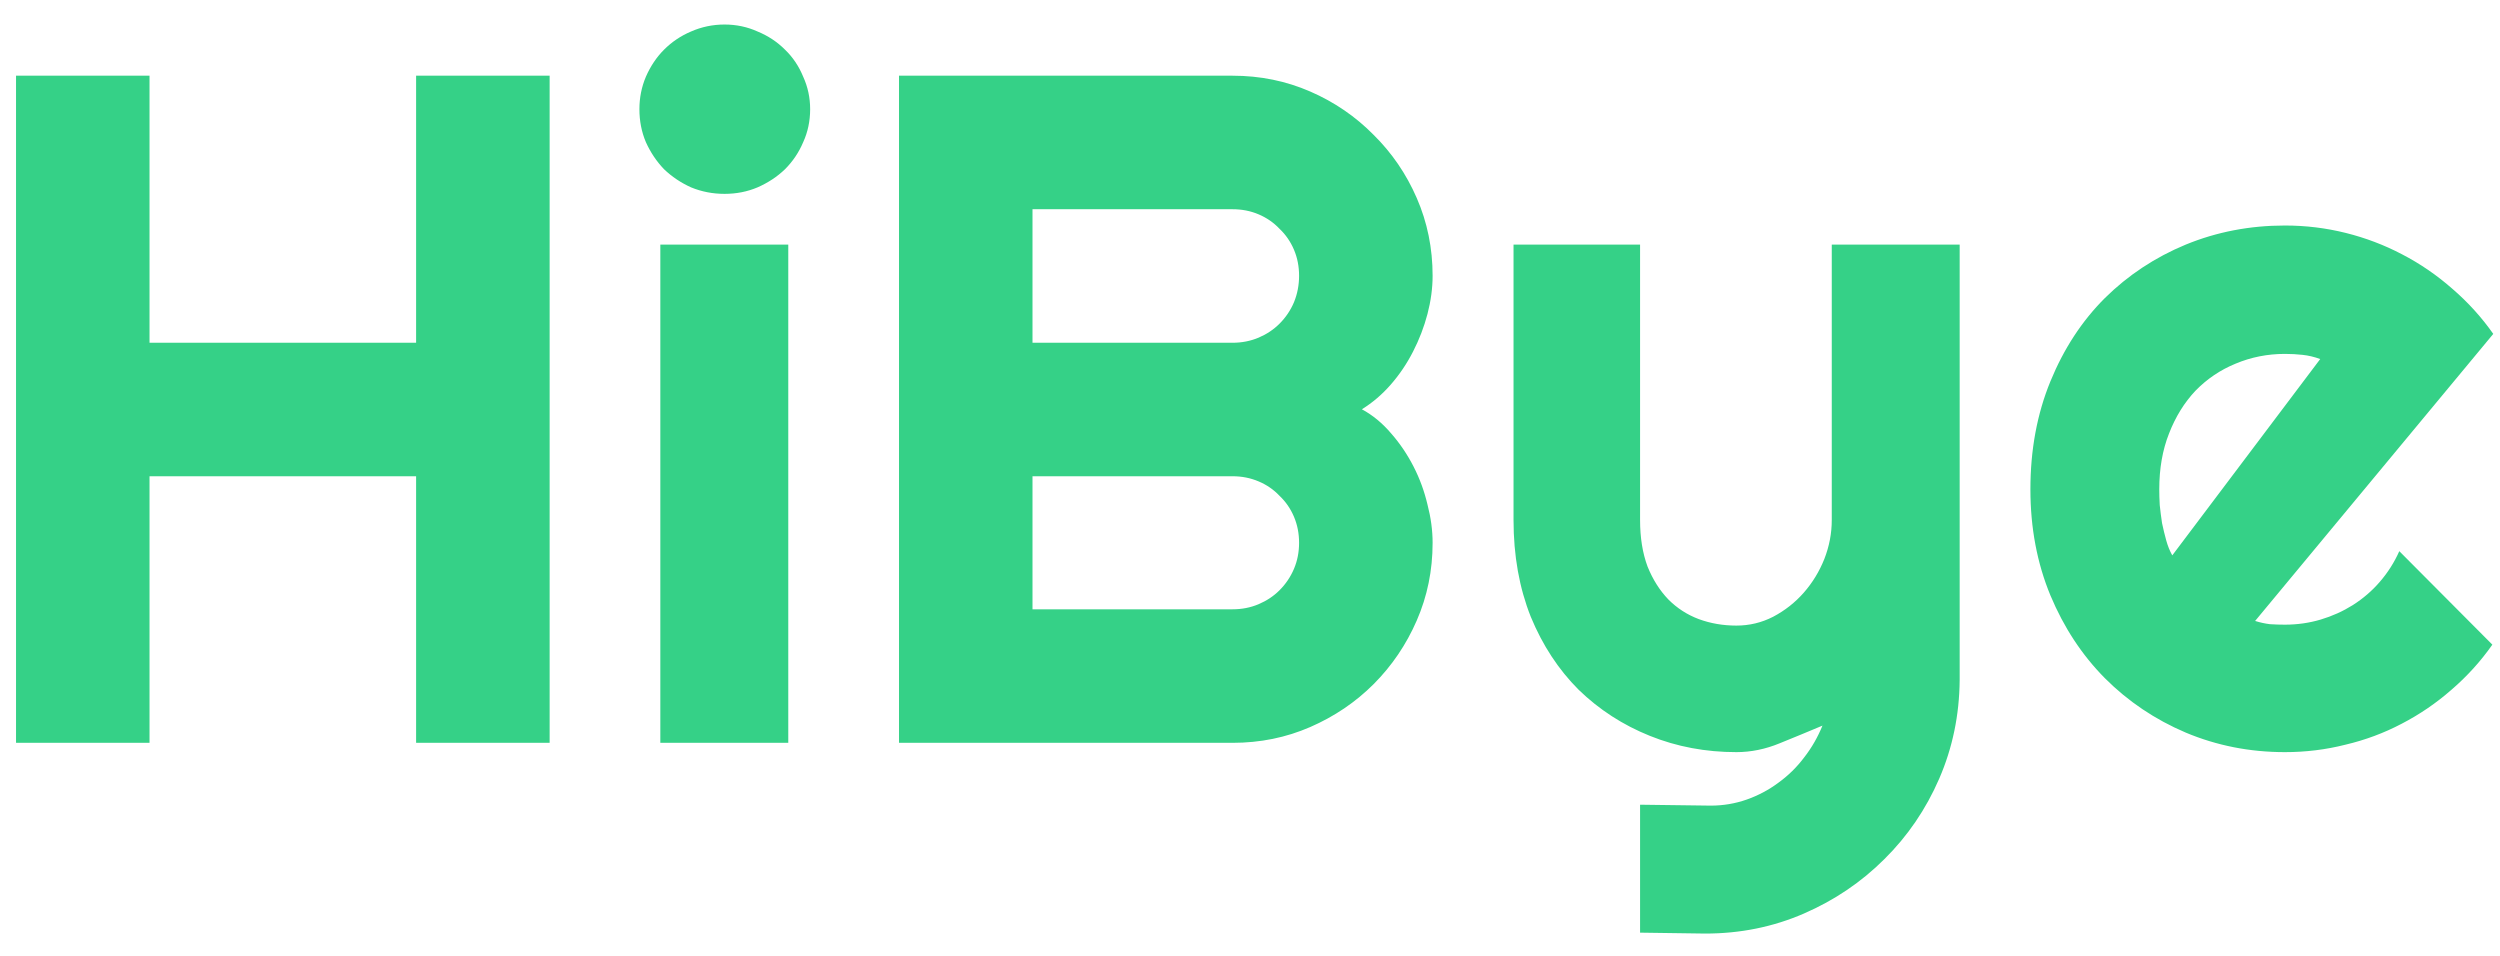 <svg width="68" height="26" viewBox="0 0 68 26" fill="none" xmlns="http://www.w3.org/2000/svg">
<path d="M4.067 20.205H0.436V2.059H4.067V9.323H11.318V2.059H14.95V20.205H11.318V12.954H4.067V20.205ZM22.036 2.97C22.036 3.291 21.973 3.591 21.846 3.869C21.728 4.147 21.563 4.392 21.352 4.603C21.142 4.805 20.893 4.97 20.606 5.096C20.328 5.214 20.028 5.273 19.707 5.273C19.387 5.273 19.083 5.214 18.796 5.096C18.518 4.97 18.273 4.805 18.062 4.603C17.86 4.392 17.695 4.147 17.569 3.869C17.451 3.591 17.392 3.291 17.392 2.97C17.392 2.658 17.451 2.363 17.569 2.085C17.695 1.798 17.86 1.553 18.062 1.351C18.273 1.14 18.518 0.975 18.796 0.857C19.083 0.731 19.387 0.667 19.707 0.667C20.028 0.667 20.328 0.731 20.606 0.857C20.893 0.975 21.142 1.14 21.352 1.351C21.563 1.553 21.728 1.798 21.846 2.085C21.973 2.363 22.036 2.658 22.036 2.97ZM21.441 20.205H17.961V6.653H21.441V20.205ZM38.967 14.764C38.967 15.515 38.823 16.219 38.536 16.877C38.25 17.535 37.857 18.113 37.36 18.611C36.87 19.1 36.297 19.488 35.639 19.775C34.981 20.062 34.276 20.205 33.526 20.205H24.453V2.059H33.526C34.276 2.059 34.981 2.203 35.639 2.49C36.297 2.776 36.87 3.169 37.36 3.666C37.857 4.156 38.25 4.729 38.536 5.387C38.823 6.045 38.967 6.75 38.967 7.501C38.967 7.838 38.92 8.184 38.828 8.538C38.735 8.893 38.604 9.234 38.435 9.563C38.267 9.892 38.064 10.192 37.828 10.462C37.592 10.732 37.33 10.955 37.043 11.132C37.339 11.293 37.604 11.512 37.84 11.79C38.077 12.06 38.279 12.36 38.448 12.689C38.617 13.018 38.743 13.364 38.828 13.726C38.92 14.081 38.967 14.427 38.967 14.764ZM28.084 16.573H33.526C33.779 16.573 34.015 16.527 34.234 16.434C34.453 16.341 34.643 16.215 34.803 16.055C34.972 15.886 35.103 15.692 35.196 15.473C35.289 15.253 35.335 15.017 35.335 14.764C35.335 14.511 35.289 14.275 35.196 14.055C35.103 13.836 34.972 13.646 34.803 13.486C34.643 13.317 34.453 13.186 34.234 13.094C34.015 13.001 33.779 12.954 33.526 12.954H28.084V16.573ZM28.084 9.323H33.526C33.779 9.323 34.015 9.276 34.234 9.184C34.453 9.091 34.643 8.964 34.803 8.804C34.972 8.635 35.103 8.441 35.196 8.222C35.289 7.994 35.335 7.754 35.335 7.501C35.335 7.247 35.289 7.011 35.196 6.792C35.103 6.573 34.972 6.383 34.803 6.223C34.643 6.054 34.453 5.923 34.234 5.83C34.015 5.737 33.779 5.691 33.526 5.691H28.084V9.323ZM44.61 25.368V21.888L46.534 21.913C46.871 21.913 47.196 21.858 47.508 21.749C47.82 21.639 48.107 21.487 48.368 21.293C48.638 21.099 48.875 20.867 49.077 20.597C49.28 20.336 49.444 20.049 49.571 19.737C49.191 19.897 48.803 20.057 48.406 20.218C48.018 20.378 47.626 20.458 47.23 20.458C46.395 20.458 45.61 20.311 44.876 20.015C44.142 19.72 43.497 19.302 42.94 18.762C42.392 18.214 41.957 17.552 41.637 16.776C41.325 15.991 41.168 15.114 41.168 14.144V6.653H44.61V14.144C44.61 14.625 44.678 15.046 44.813 15.409C44.956 15.764 45.146 16.063 45.382 16.308C45.618 16.544 45.892 16.721 46.205 16.839C46.525 16.957 46.867 17.016 47.23 17.016C47.584 17.016 47.917 16.936 48.229 16.776C48.55 16.607 48.828 16.388 49.065 16.118C49.301 15.848 49.486 15.544 49.621 15.207C49.756 14.861 49.824 14.507 49.824 14.144V6.653H53.303V18.497C53.295 19.45 53.109 20.344 52.747 21.179C52.384 22.015 51.886 22.744 51.254 23.369C50.629 23.993 49.9 24.486 49.065 24.849C48.229 25.212 47.335 25.393 46.382 25.393L44.61 25.368ZM61.339 16.89C61.474 16.932 61.609 16.962 61.744 16.978C61.879 16.987 62.014 16.991 62.149 16.991C62.486 16.991 62.811 16.945 63.123 16.852C63.435 16.759 63.726 16.628 63.996 16.459C64.274 16.282 64.519 16.072 64.73 15.827C64.949 15.574 65.126 15.295 65.261 14.992L67.792 17.535C67.472 17.991 67.1 18.4 66.679 18.762C66.265 19.125 65.814 19.433 65.325 19.686C64.844 19.939 64.334 20.129 63.794 20.256C63.262 20.391 62.714 20.458 62.149 20.458C61.195 20.458 60.297 20.281 59.453 19.927C58.618 19.572 57.884 19.079 57.252 18.446C56.627 17.814 56.134 17.063 55.771 16.194C55.408 15.316 55.227 14.355 55.227 13.309C55.227 12.237 55.408 11.259 55.771 10.373C56.134 9.487 56.627 8.732 57.252 8.108C57.884 7.484 58.618 6.999 59.453 6.653C60.297 6.307 61.195 6.134 62.149 6.134C62.714 6.134 63.266 6.201 63.806 6.336C64.346 6.471 64.856 6.665 65.337 6.918C65.827 7.172 66.282 7.484 66.704 7.855C67.126 8.218 67.497 8.627 67.817 9.082L61.339 16.89ZM63.11 9.766C62.95 9.707 62.79 9.669 62.629 9.652C62.478 9.635 62.317 9.626 62.149 9.626C61.676 9.626 61.229 9.715 60.807 9.892C60.394 10.061 60.031 10.306 59.719 10.626C59.415 10.947 59.175 11.335 58.998 11.79C58.821 12.237 58.732 12.743 58.732 13.309C58.732 13.435 58.736 13.579 58.745 13.739C58.761 13.899 58.783 14.064 58.808 14.232C58.842 14.393 58.88 14.549 58.922 14.701C58.964 14.852 59.019 14.988 59.086 15.106L63.11 9.766Z" fill="#35D187"/>
</svg>
